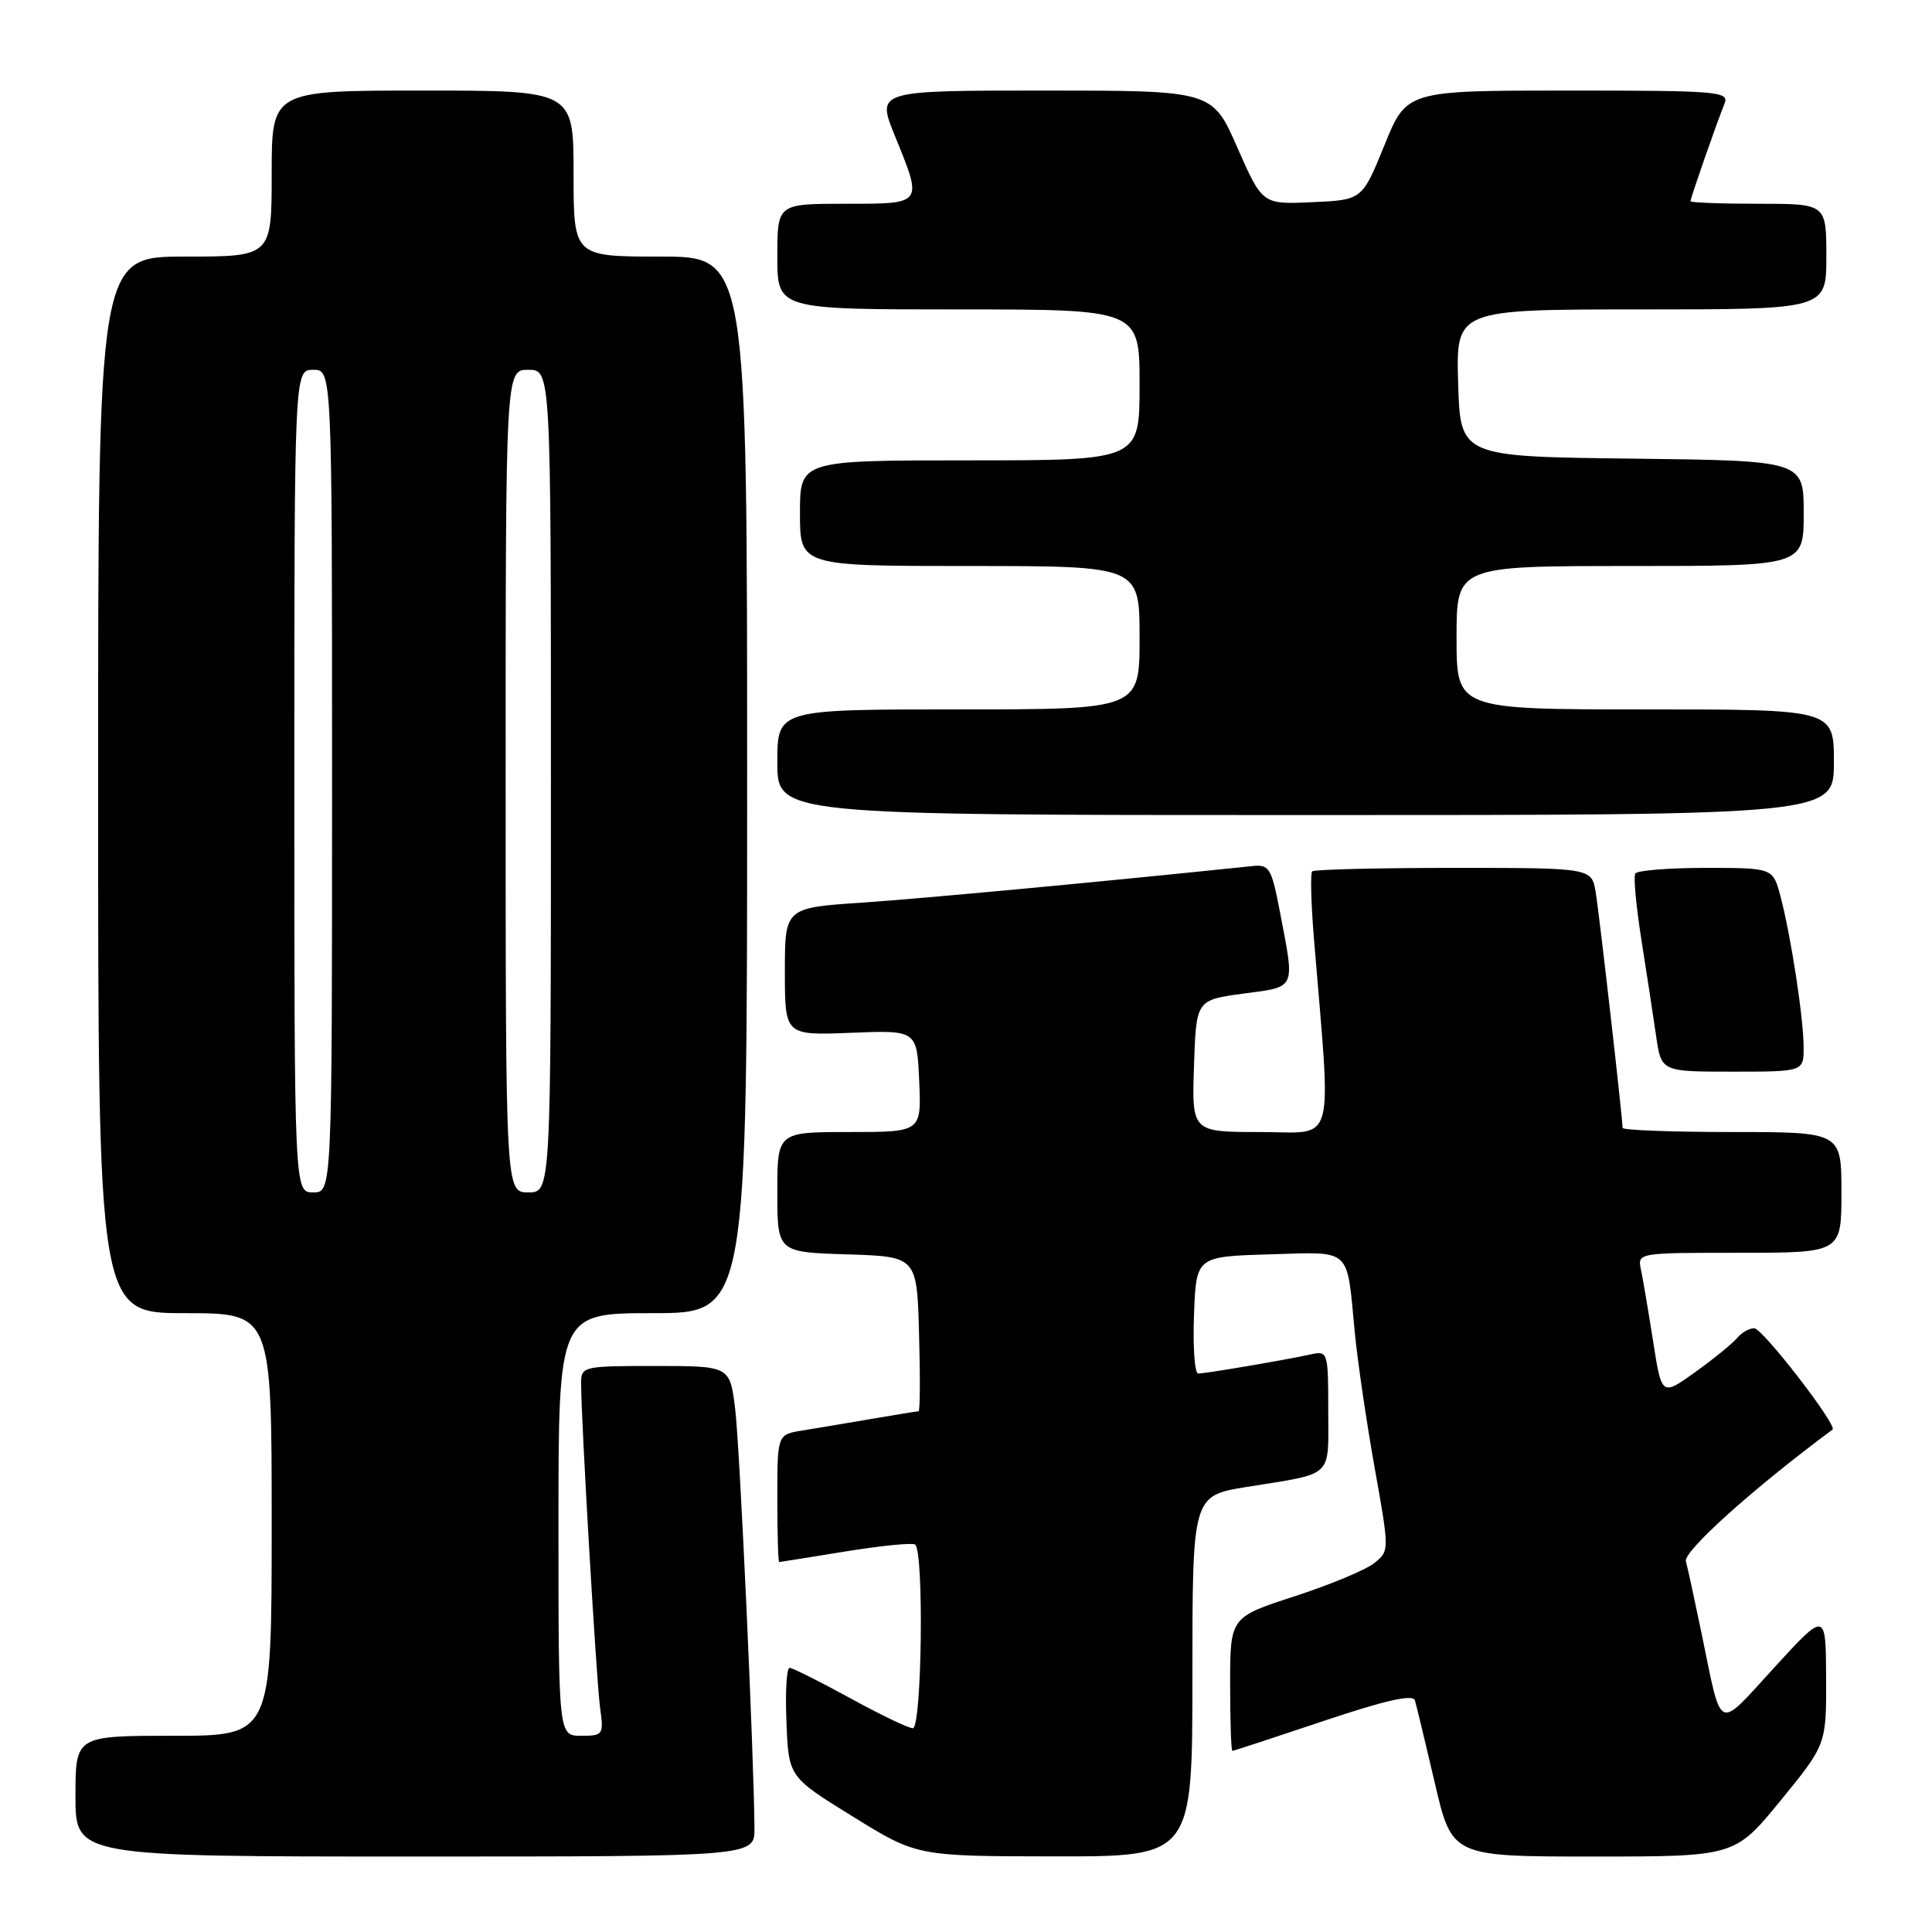 <?xml version="1.0" encoding="UTF-8" standalone="no"?>
<!DOCTYPE svg PUBLIC "-//W3C//DTD SVG 1.1//EN" "http://www.w3.org/Graphics/SVG/1.1/DTD/svg11.dtd" >
<svg xmlns="http://www.w3.org/2000/svg" xmlns:xlink="http://www.w3.org/1999/xlink" version="1.1" viewBox="0 0 256 256">
 <g >
 <path fill="currentColor"
d=" M 99.97 242.25 C 99.89 232.30 98.03 191.83 97.42 186.75 C 96.72 181.00 96.72 181.00 86.86 181.00 C 77.21 181.00 77.00 181.05 77.00 183.32 C 77.00 188.12 79.02 222.65 79.51 226.25 C 80.01 229.87 79.92 230.00 77.01 230.00 C 74.00 230.00 74.00 230.00 74.00 202.00 C 74.00 174.00 74.00 174.00 86.50 174.00 C 99.00 174.00 99.00 174.00 99.00 104.00 C 99.00 34.00 99.00 34.00 87.50 34.00 C 76.00 34.00 76.00 34.00 76.00 23.00 C 76.00 12.00 76.00 12.00 56.00 12.00 C 36.00 12.00 36.00 12.00 36.00 23.00 C 36.00 34.00 36.00 34.00 24.50 34.00 C 13.00 34.00 13.00 34.00 13.00 104.00 C 13.00 174.00 13.00 174.00 24.50 174.00 C 36.00 174.00 36.00 174.00 36.00 202.00 C 36.00 230.00 36.00 230.00 23.00 230.00 C 10.00 230.00 10.00 230.00 10.00 238.00 C 10.00 246.00 10.00 246.00 55.00 246.00 C 100.00 246.00 100.00 246.00 99.97 242.25 Z  M 158.00 222.09 C 158.00 198.18 158.00 198.18 165.25 197.02 C 176.84 195.15 176.00 195.95 176.00 186.91 C 176.00 179.19 175.94 178.98 173.75 179.45 C 170.35 180.20 159.75 182.00 158.77 182.00 C 158.30 182.00 158.05 178.51 158.21 174.25 C 158.50 166.50 158.50 166.50 168.17 166.21 C 179.25 165.89 178.42 165.14 179.51 176.50 C 179.88 180.35 181.07 188.45 182.15 194.50 C 184.11 205.47 184.11 205.49 182.11 207.11 C 181.02 208.00 176.27 209.98 171.56 211.51 C 163.00 214.29 163.00 214.29 163.00 223.15 C 163.00 228.02 163.13 232.00 163.30 232.00 C 163.46 232.00 168.88 230.22 175.35 228.05 C 183.53 225.30 187.22 224.47 187.48 225.30 C 187.68 225.96 188.87 230.89 190.12 236.25 C 192.39 246.00 192.39 246.00 211.13 246.00 C 229.87 246.00 229.87 246.00 235.94 238.58 C 242.00 231.16 242.00 231.16 241.97 222.33 C 241.93 213.50 241.93 213.50 235.10 220.96 C 227.40 229.36 228.22 229.74 225.48 216.50 C 224.57 212.10 223.63 207.77 223.39 206.88 C 223.03 205.56 232.37 197.17 242.82 189.43 C 243.52 188.91 233.55 176.00 232.44 176.00 C 231.78 176.00 230.76 176.58 230.17 177.30 C 229.58 178.01 227.09 180.04 224.64 181.80 C 220.18 185.00 220.18 185.00 219.05 177.75 C 218.42 173.76 217.70 169.49 217.44 168.25 C 216.96 166.00 216.99 166.00 230.48 166.00 C 244.00 166.00 244.00 166.00 244.00 158.00 C 244.00 150.00 244.00 150.00 229.50 150.00 C 221.53 150.00 215.00 149.75 215.00 149.45 C 215.00 148.16 211.93 121.21 211.44 118.25 C 210.91 115.00 210.91 115.00 192.62 115.00 C 182.56 115.00 174.13 115.21 173.87 115.46 C 173.62 115.71 173.72 119.65 174.09 124.21 C 176.43 152.61 177.14 150.00 167.01 150.00 C 157.92 150.00 157.92 150.00 158.21 141.25 C 158.50 132.50 158.50 132.50 164.75 131.66 C 171.80 130.72 171.58 131.20 169.63 121.00 C 168.48 114.99 168.21 114.52 165.94 114.76 C 145.57 116.88 122.39 119.05 114.25 119.60 C 104.00 120.29 104.00 120.29 104.00 128.74 C 104.00 137.20 104.00 137.20 112.75 136.85 C 121.50 136.50 121.50 136.50 121.80 143.25 C 122.09 150.00 122.09 150.00 112.55 150.00 C 103.00 150.00 103.00 150.00 103.00 157.96 C 103.00 165.92 103.00 165.92 112.25 166.21 C 121.50 166.50 121.50 166.50 121.78 176.75 C 121.94 182.39 121.91 187.00 121.72 187.00 C 121.53 187.00 118.70 187.46 115.43 188.02 C 112.17 188.58 108.04 189.27 106.25 189.56 C 103.00 190.09 103.00 190.09 103.00 198.55 C 103.00 203.20 103.11 206.99 103.25 206.98 C 103.39 206.97 107.33 206.34 112.00 205.58 C 116.67 204.82 120.84 204.40 121.25 204.66 C 122.45 205.40 122.16 229.00 120.95 229.00 C 120.38 229.00 116.63 227.20 112.62 225.00 C 108.61 222.80 105.01 221.00 104.62 221.00 C 104.23 221.00 104.04 224.25 104.21 228.22 C 104.50 235.45 104.50 235.45 113.00 240.70 C 121.50 245.96 121.50 245.96 139.75 245.98 C 158.00 246.00 158.00 246.00 158.00 222.09 Z  M 238.99 138.75 C 238.98 134.89 237.31 124.02 235.92 118.75 C 234.92 115.00 234.92 115.00 226.02 115.00 C 221.12 115.00 216.92 115.34 216.68 115.75 C 216.43 116.16 216.80 120.10 217.49 124.50 C 218.19 128.90 219.06 134.64 219.44 137.25 C 220.12 142.00 220.12 142.00 229.56 142.00 C 239.00 142.00 239.00 142.00 238.99 138.75 Z  M 243.00 101.00 C 243.00 94.00 243.00 94.00 218.00 94.00 C 193.00 94.00 193.00 94.00 193.00 84.50 C 193.00 75.00 193.00 75.00 216.00 75.00 C 239.00 75.00 239.00 75.00 239.00 68.02 C 239.00 61.04 239.00 61.04 216.25 60.77 C 193.50 60.50 193.50 60.50 193.21 50.75 C 192.93 41.00 192.93 41.00 217.46 41.00 C 242.00 41.00 242.00 41.00 242.00 34.00 C 242.00 27.00 242.00 27.00 233.00 27.00 C 228.05 27.00 224.00 26.85 224.00 26.66 C 224.00 26.25 227.48 16.26 228.50 13.75 C 229.17 12.12 227.80 12.00 207.80 12.00 C 186.38 12.00 186.38 12.00 183.44 19.25 C 180.49 26.50 180.49 26.50 173.88 26.79 C 167.27 27.09 167.27 27.09 163.95 19.54 C 160.64 12.00 160.64 12.00 138.39 12.00 C 116.14 12.00 116.14 12.00 118.57 17.98 C 122.30 27.15 122.41 27.00 112.00 27.00 C 103.00 27.00 103.00 27.00 103.00 34.00 C 103.00 41.00 103.00 41.00 127.00 41.00 C 151.00 41.00 151.00 41.00 151.00 51.00 C 151.00 61.00 151.00 61.00 128.50 61.00 C 106.00 61.00 106.00 61.00 106.00 68.00 C 106.00 75.00 106.00 75.00 128.50 75.00 C 151.00 75.00 151.00 75.00 151.00 84.50 C 151.00 94.00 151.00 94.00 127.00 94.00 C 103.00 94.00 103.00 94.00 103.00 101.00 C 103.00 108.00 103.00 108.00 173.00 108.00 C 243.00 108.00 243.00 108.00 243.00 101.00 Z  M 39.00 103.50 C 39.00 49.00 39.00 49.00 41.50 49.00 C 44.00 49.00 44.00 49.00 44.00 103.50 C 44.00 158.00 44.00 158.00 41.50 158.00 C 39.00 158.00 39.00 158.00 39.00 103.50 Z  M 67.00 103.50 C 67.00 49.00 67.00 49.00 70.00 49.00 C 73.00 49.00 73.00 49.00 73.00 103.50 C 73.00 158.00 73.00 158.00 70.00 158.00 C 67.00 158.00 67.00 158.00 67.00 103.50 Z "/>
</g>
</svg>